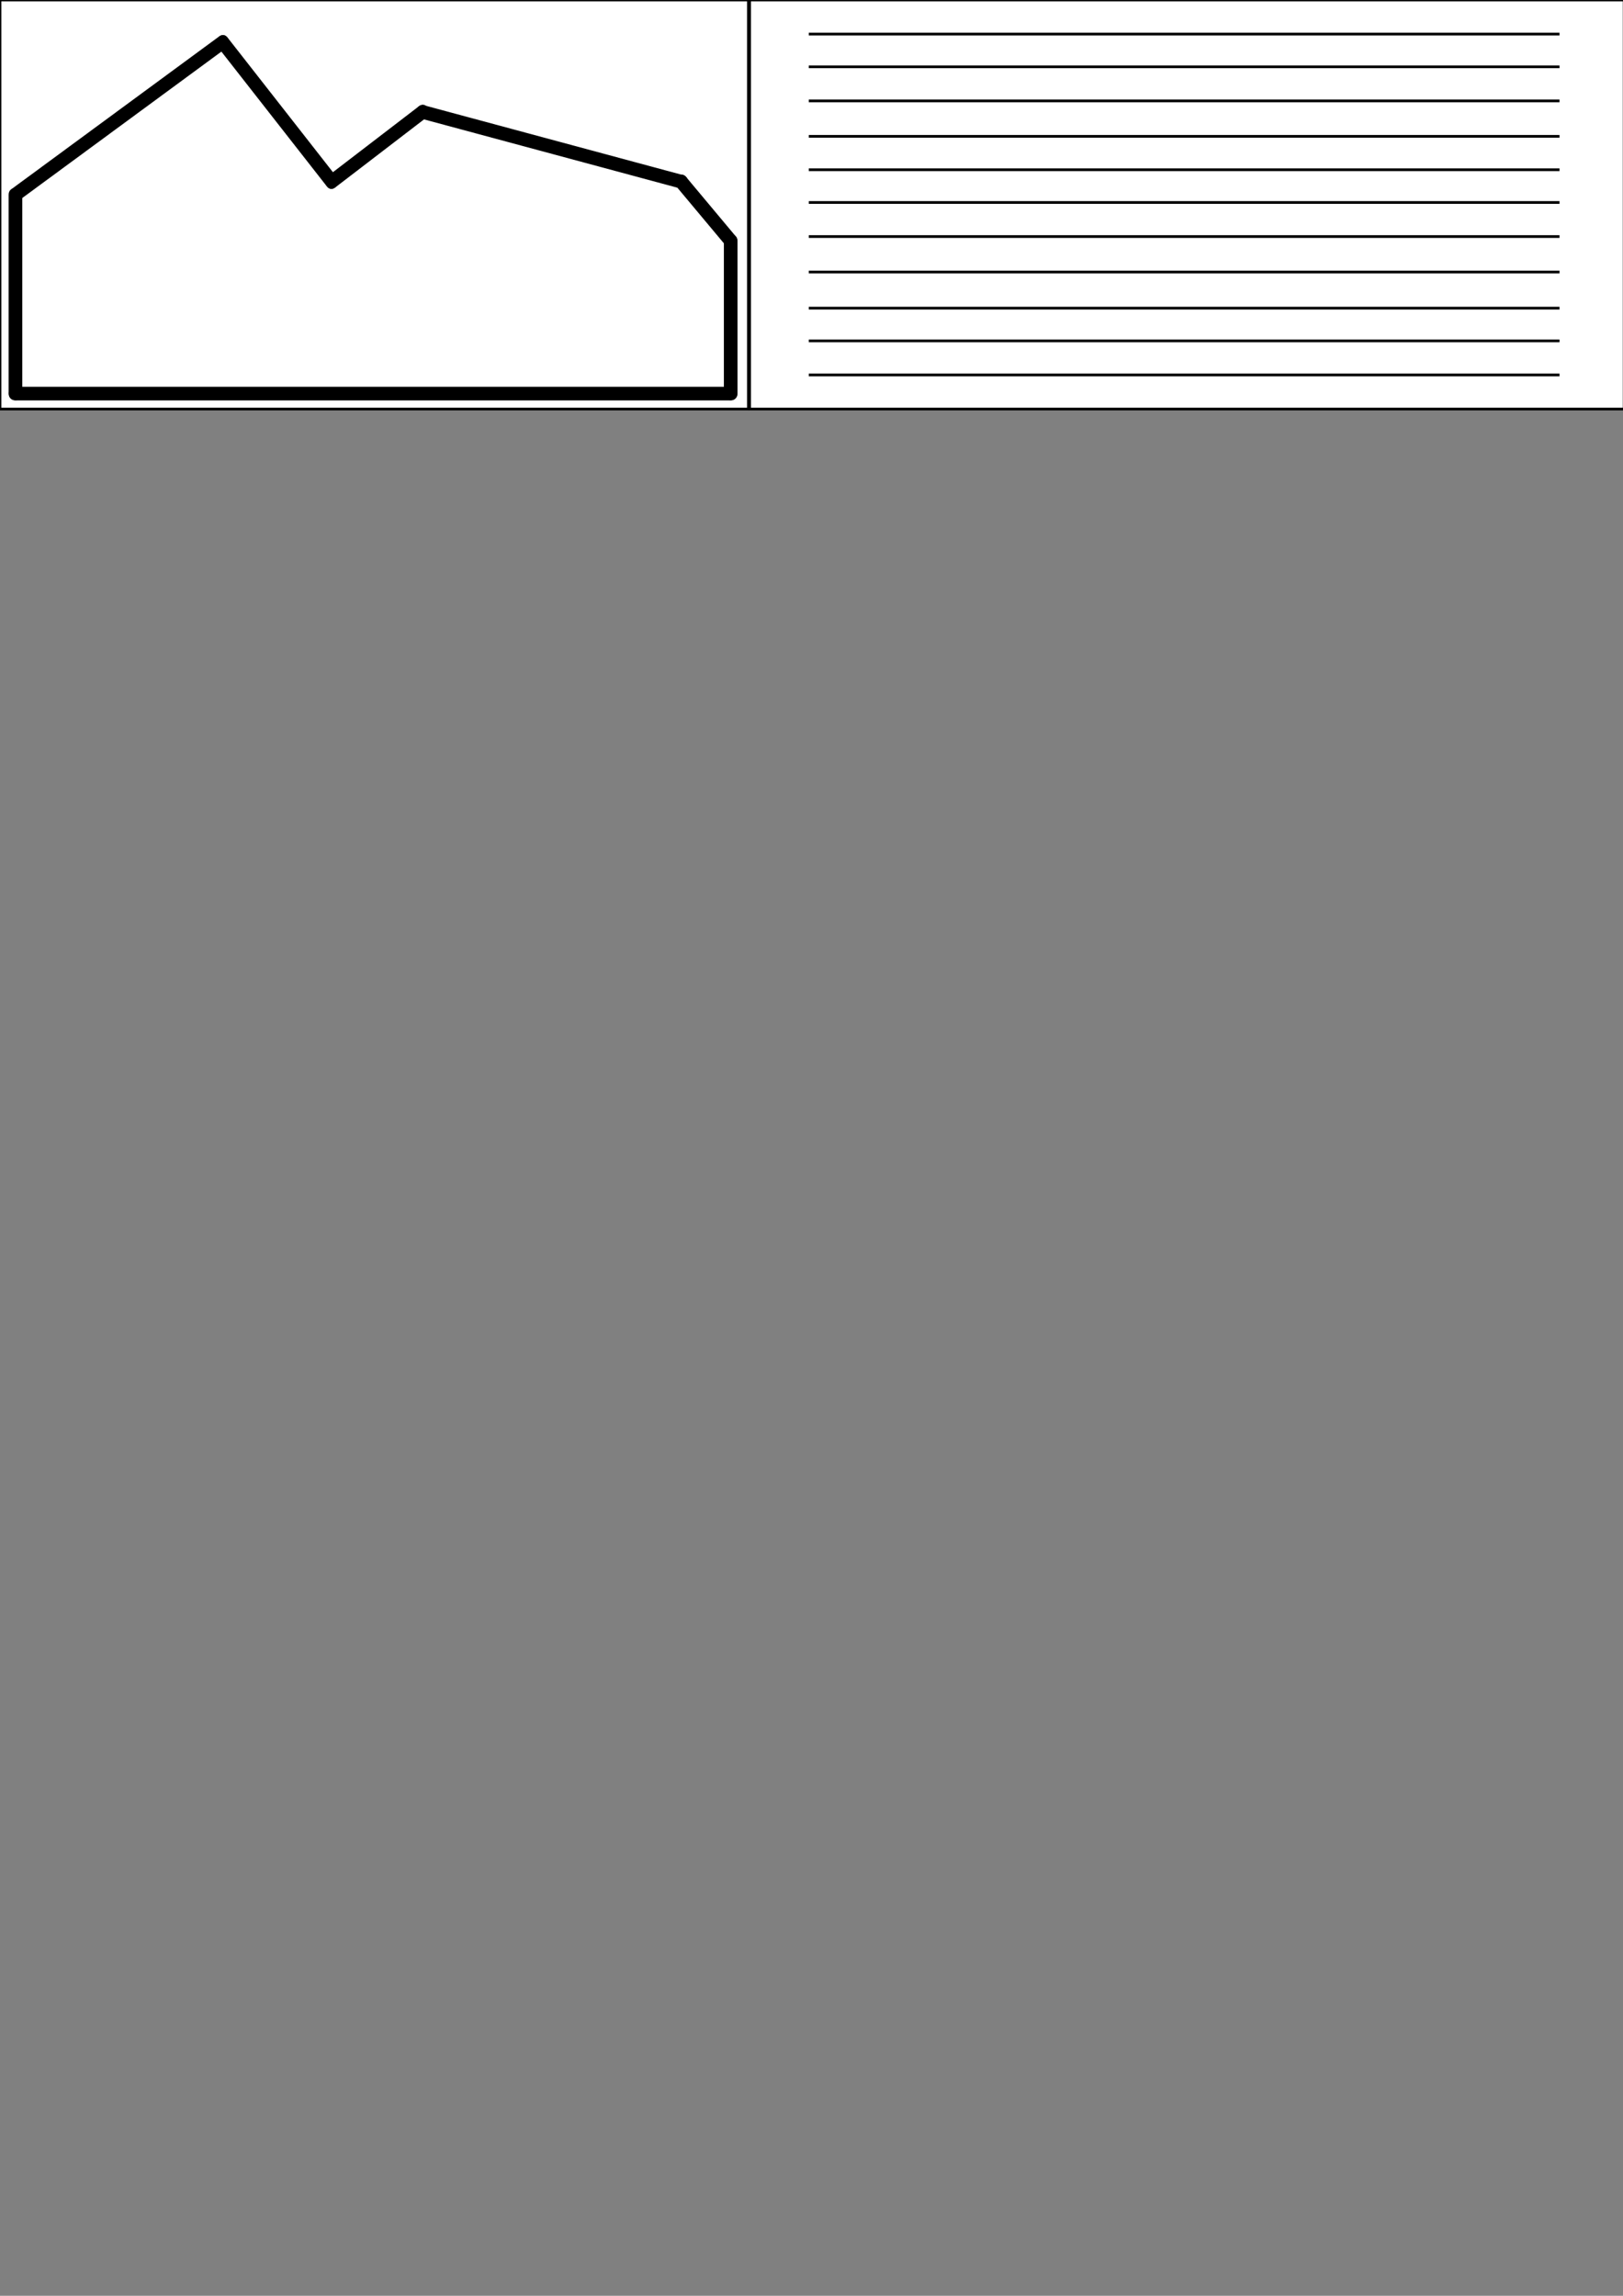<?xml version="1.0" encoding="utf-8"?>
<!-- Generator: Adobe Illustrator 16.0.0, SVG Export Plug-In . SVG Version: 6.00 Build 0)  -->
<!DOCTYPE svg PUBLIC "-//W3C//DTD SVG 1.1//EN" "http://www.w3.org/Graphics/SVG/1.1/DTD/svg11.dtd">
<svg version="1.1" id="Ebene_1" xmlns="http://www.w3.org/2000/svg" xmlns:xlink="http://www.w3.org/1999/xlink" x="0px" y="0px"
	 width="595.28px" height="841.89px" viewBox="0 0 595.28 841.89" enable-background="new 0 0 595.28 841.89" xml:space="preserve">
<rect x="0" y="0" width="595.28" height="841.89" fill="#808080" stroke="none"/>
<rect fill="#FFFFFF" stroke="#000000" stroke-miterlimit="10" width="274.5" height="150"/>
<rect x="274.93" fill="#FFFFFF" stroke="#000000" stroke-miterlimit="10" width="320.78" height="150"/>
<line fill="none" stroke="#000000" stroke-miterlimit="10" x1="296.64" y1="12.5" x2="572" y2="12.5"/>
<line fill="none" stroke="#000000" stroke-miterlimit="10" x1="296.64" y1="24.5" x2="572" y2="24.5"/>
<line fill="none" stroke="#000000" stroke-miterlimit="10" x1="296.64" y1="37" x2="572" y2="37"/>
<line fill="none" stroke="#000000" stroke-miterlimit="10" x1="296.64" y1="50" x2="572" y2="50"/>
<line fill="none" stroke="#000000" stroke-miterlimit="10" x1="296.64" y1="62.25" x2="572" y2="62.25"/>
<line fill="none" stroke="#000000" stroke-miterlimit="10" x1="296.64" y1="74.25" x2="572" y2="74.25"/>
<line fill="none" stroke="#000000" stroke-miterlimit="10" x1="296.64" y1="86.75" x2="572" y2="86.75"/>
<line fill="none" stroke="#000000" stroke-miterlimit="10" x1="296.64" y1="99.75" x2="572" y2="99.75"/>
<line fill="none" stroke="#000000" stroke-miterlimit="10" x1="296.64" y1="113" x2="572" y2="113"/>
<line fill="none" stroke="#000000" stroke-miterlimit="10" x1="296.64" y1="125" x2="572" y2="125"/>
<line fill="none" stroke="#000000" stroke-miterlimit="10" x1="296.64" y1="137.5" x2="572" y2="137.5"/>
<g>
	<g>
		<path d="M6.929,73.522c25.333-18.621,50.667-37.243,76-55.864c2.568-1.888,0.079-6.23-2.523-4.317
			c-25.333,18.621-50.667,37.243-76,55.864C1.837,71.093,4.327,75.435,6.929,73.522L6.929,73.522z"/>
	</g>
</g>
<g>
	<g>
		<path d="M79.9,17.268c13.333,17.037,26.667,34.074,40,51.11c1.986,2.538,5.498-1.028,3.535-3.535
			c-13.333-17.037-26.667-34.074-40-51.11C81.449,11.195,77.937,14.76,79.9,17.268L79.9,17.268z"/>
	</g>
</g>
<g>
	<g>
		<path d="M122.929,68.769c11.111-8.519,22.222-17.037,33.333-25.555c2.521-1.933,0.036-6.28-2.523-4.317
			c-11.111,8.519-22.223,17.037-33.333,25.555C117.884,66.385,120.37,70.731,122.929,68.769L122.929,68.769z"/>
	</g>
</g>
<g>
	<g>
		<path d="M265.501,88.333c0,18.667,0,37.333,0,56c0,3.224,5,3.224,5,0c0-18.667,0-37.333,0-56
			C270.501,85.108,265.501,85.108,265.501,88.333L265.501,88.333z"/>
	</g>
</g>
<g>
	<g>
		<path d="M268.001,141.833c-44.721,0-89.442,0-134.163,0c-42.724,0-85.447,0-128.171,0c-3.224,0-3.224,5,0,5
			c44.721,0,89.442,0,134.163,0c42.724,0,85.447,0,128.171,0C271.225,146.833,271.225,141.833,268.001,141.833L268.001,141.833z"/>
	</g>
</g>
<g>
	<g>
		<path d="M8.167,144.333c0-24.323,0-48.646,0-72.969c0-3.224-5-3.224-5,0c0,24.323,0,48.646,0,72.969
			C3.167,147.557,8.167,147.557,8.167,144.333L8.167,144.333z"/>
	</g>
</g>
<g>
	<g>
		<path d="M154.336,43.466c31.611,8.519,63.222,17.037,94.833,25.555c3.118,0.84,4.439-3.983,1.329-4.821
			c-31.611-8.519-63.222-17.037-94.833-25.555C152.548,37.804,151.227,42.628,154.336,43.466L154.336,43.466z"/>
	</g>
</g>
<g>
	<g>
		<path d="M248.066,68.378c6.056,7.241,12.111,14.481,18.167,21.722c2.071,2.477,5.588-1.081,3.535-3.535
			c-6.056-7.241-12.111-14.481-18.167-21.722C249.531,62.366,246.013,65.923,248.066,68.378L248.066,68.378z"/>
	</g>
</g>
</svg>
